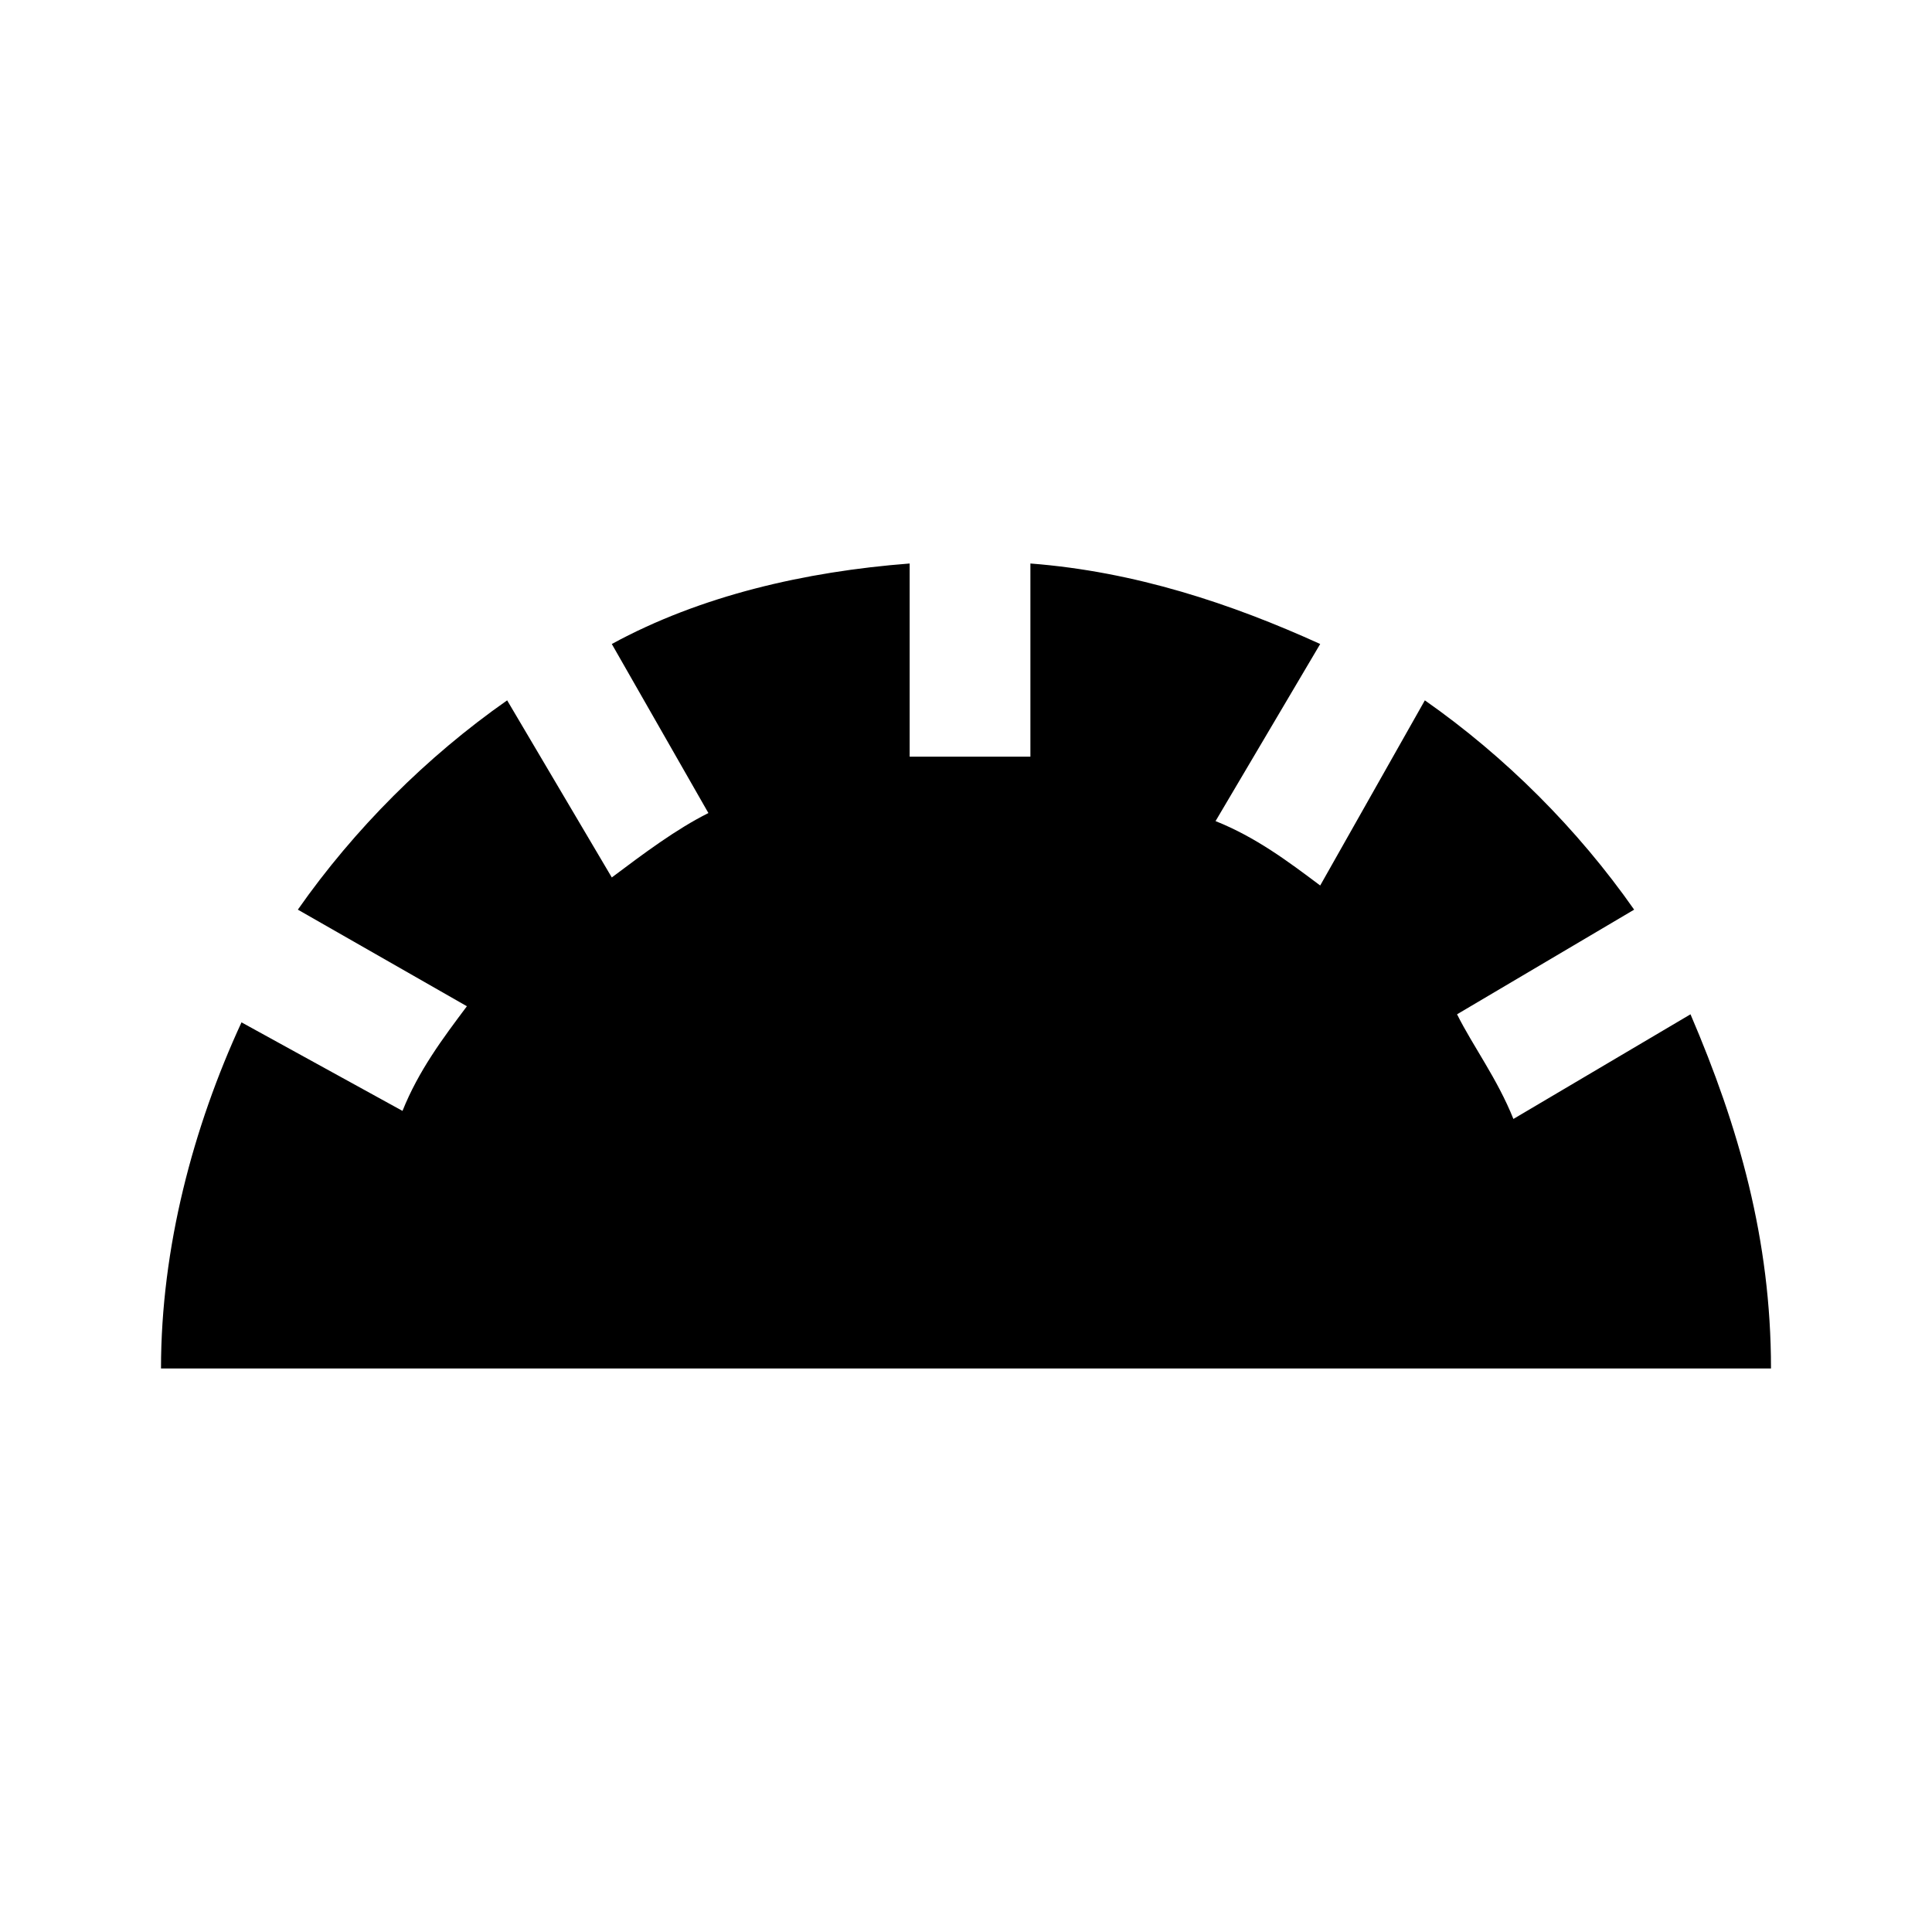 <?xml version="1.0" encoding="utf-8"?>
<!-- Generator: Adobe Illustrator 25.2.1, SVG Export Plug-In . SVG Version: 6.00 Build 0)  -->
<svg version="1.1" id="Layer_1" xmlns="http://www.w3.org/2000/svg" xmlns:xlink="http://www.w3.org/1999/xlink" x="0px" y="0px"
	 viewBox="0 0 24 24" style="enable-background:new 0 0 24 24;" xml:space="preserve">
<path d="M21,12.6l-2.2,1.3c-0.2-0.5-0.5-0.9-0.7-1.3l2.2-1.3c-0.7-1-1.6-1.9-2.6-2.6L16.4,11c-0.4-0.3-0.8-0.6-1.3-0.8L16.4,8
	c-1.1-0.5-2.3-0.9-3.6-1v2.4c-0.5,0-0.6,0-0.8,0s-0.4,0-0.7,0V7C10,7.1,8.7,7.4,7.6,8l1.2,2.1c-0.4,0.2-0.8,0.5-1.2,0.8L6.3,8.7
	c-1,0.7-1.9,1.6-2.6,2.6l2.1,1.2c-0.3,0.4-0.6,0.8-0.8,1.3l-2-1.1C2.4,14,2,15.5,2,17h20C22,15.4,21.6,14,21,12.6z"/>
</svg>
